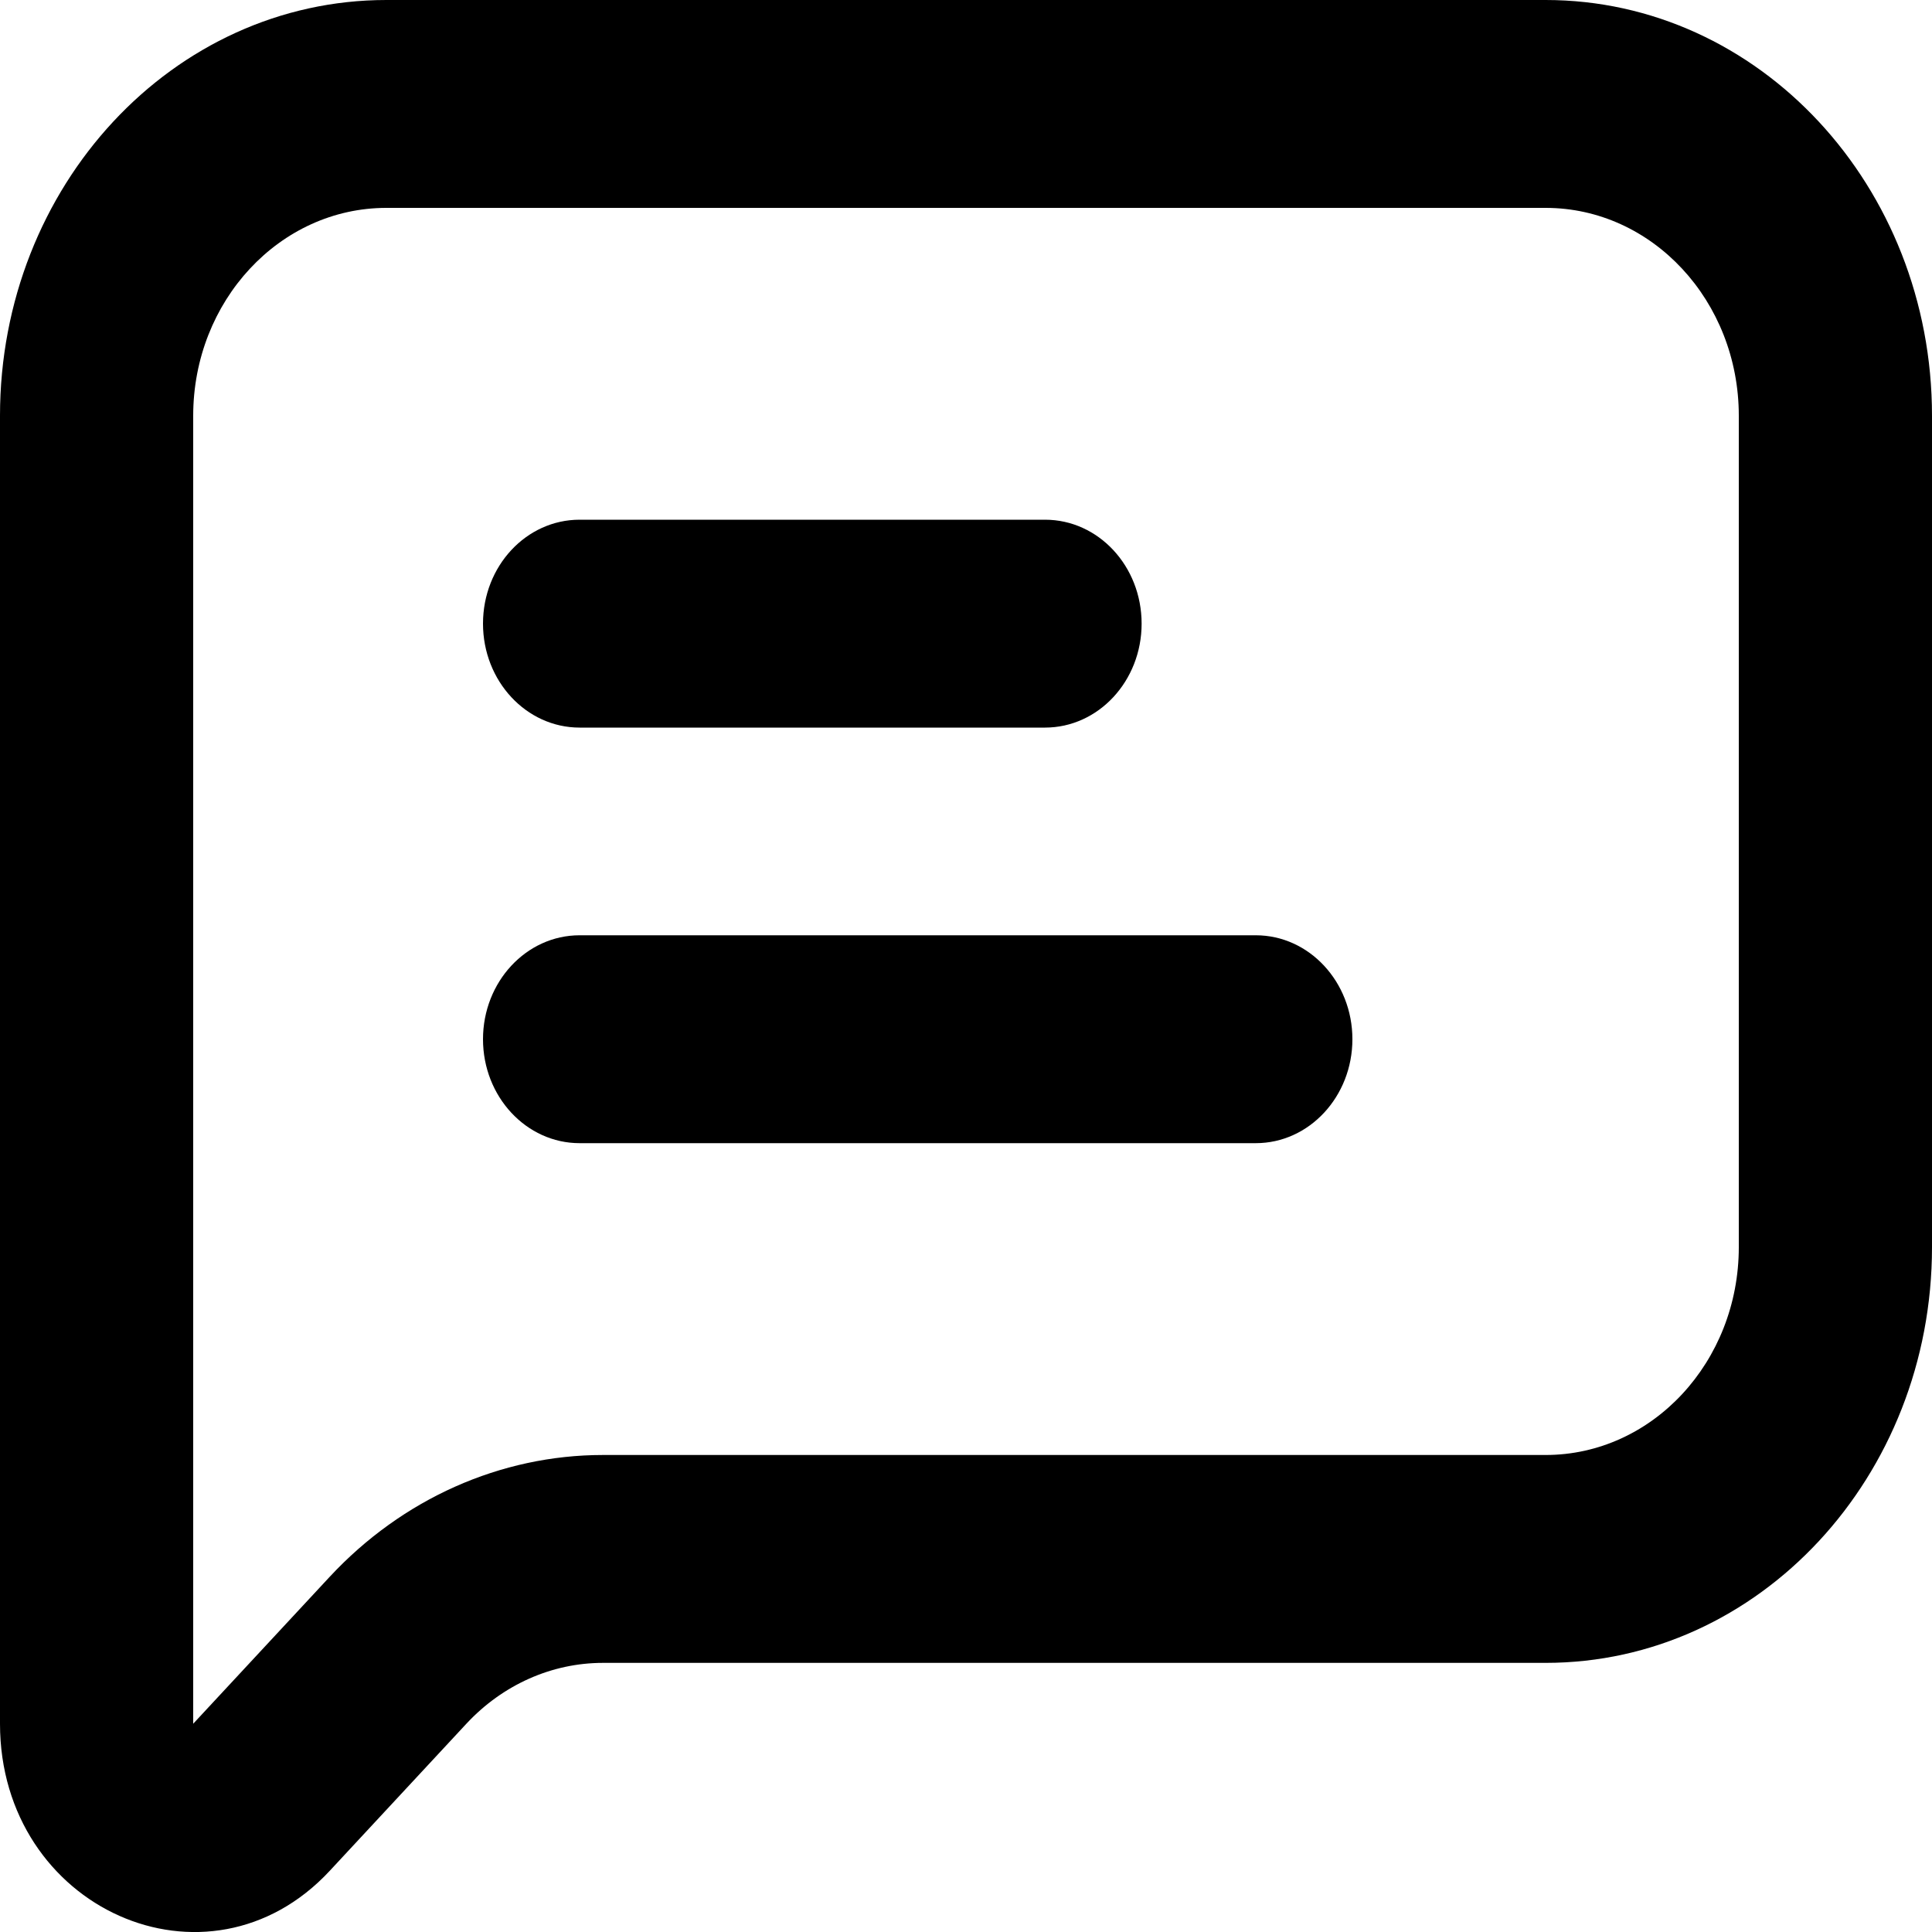 <svg width="10" height="10" viewBox="0 0 10 10" fill="none" xmlns="http://www.w3.org/2000/svg">
<path fill-rule="evenodd" clip-rule="evenodd" d="M0 2.152C0 0.963 0.895 0 2 0H8C9.105 0 10 0.963 10 2.152V6.455C10 7.644 9.105 8.607 8 8.607H3.121C2.856 8.607 2.602 8.72 2.414 8.922L1.707 9.683C1.077 10.361 0 9.88 0 8.922V2.152ZM2 1.076C1.448 1.076 1 1.558 1 2.152V8.922L1.707 8.161C2.082 7.758 2.591 7.531 3.121 7.531H8C8.552 7.531 9 7.049 9 6.455V2.152C9 1.558 8.552 1.076 8 1.076H2ZM2.5 3.228C2.5 2.93 2.724 2.69 3 2.69H5.409C5.685 2.69 5.909 2.93 5.909 3.228C5.909 3.525 5.685 3.766 5.409 3.766H3C2.724 3.766 2.5 3.525 2.5 3.228ZM2.5 5.379C2.5 5.082 2.724 4.841 3 4.841H6.5C6.776 4.841 7 5.082 7 5.379C7 5.676 6.776 5.917 6.5 5.917H3C2.724 5.917 2.5 5.676 2.5 5.379Z" fill="black"/>
</svg>
